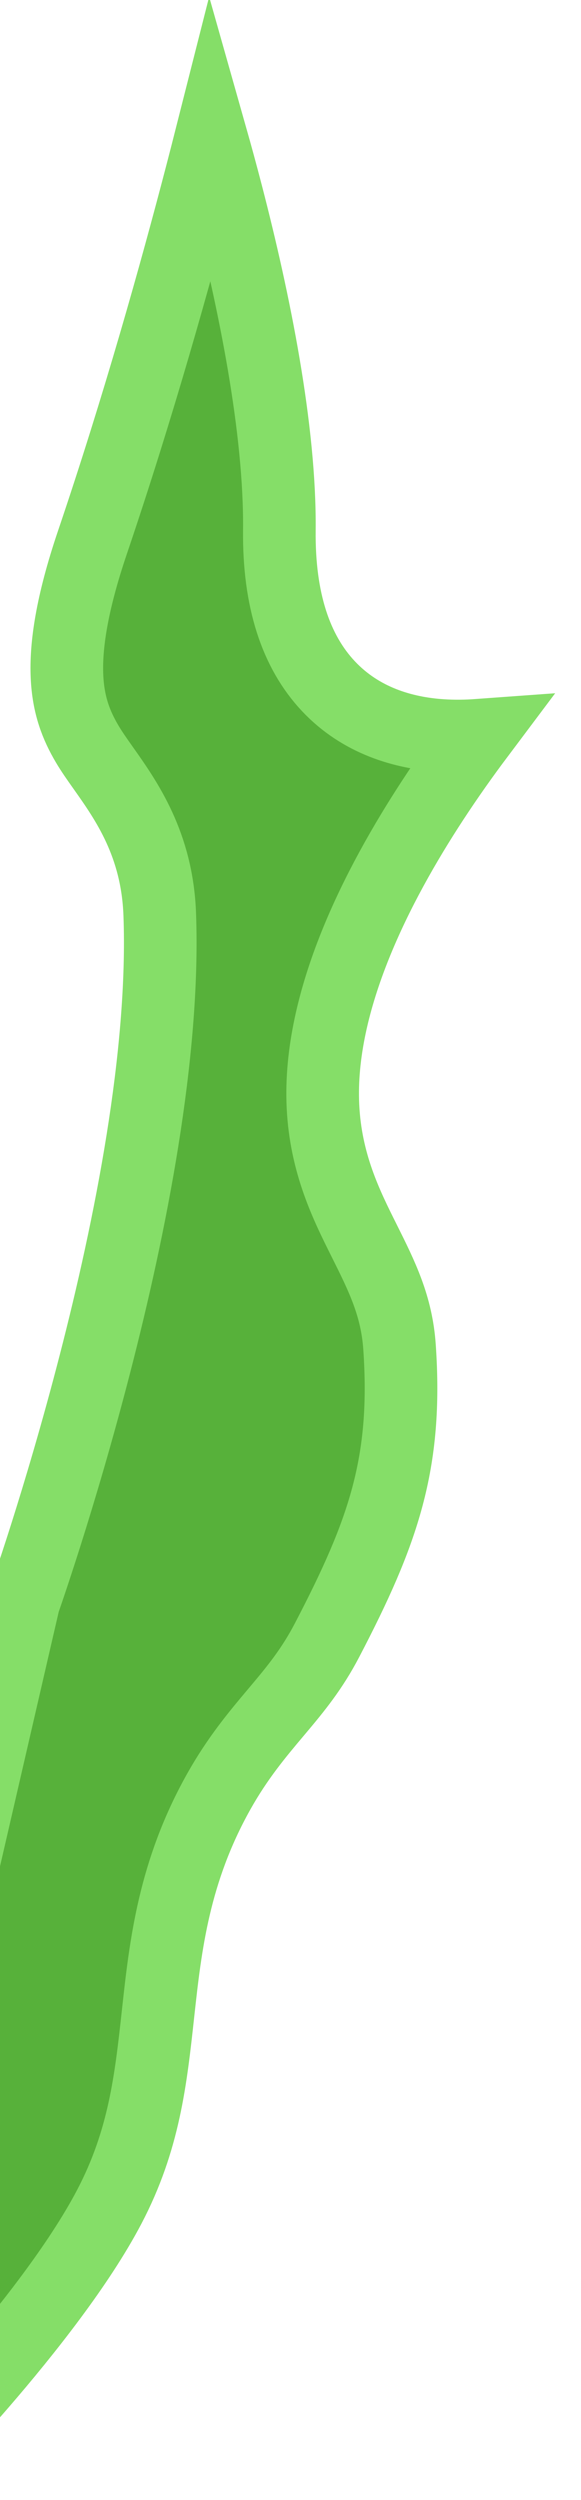 <svg width="40" height="172" viewBox="0 0 40 172" fill="none" xmlns="http://www.w3.org/2000/svg">
<path d="M14.534 9.423C14.887 10.669 15.253 12.011 15.619 13.421C17.503 20.691 19.304 29.547 19.233 36.474C19.183 41.285 20.37 44.825 22.61 47.209C24.844 49.586 27.765 50.428 30.382 50.602C31.247 50.66 32.103 50.647 32.927 50.587C31.932 51.913 30.858 53.421 29.789 55.056C25.995 60.859 21.881 68.825 22.235 76.121C22.427 80.064 23.852 82.915 25.069 85.35L25.079 85.371C26.307 87.828 27.312 89.855 27.506 92.672C28.056 100.665 26.398 105.404 22.516 112.844C21.485 114.819 20.379 116.169 19.118 117.667C19.065 117.73 19.012 117.794 18.958 117.857C17.733 119.313 16.356 120.948 15.051 123.279C11.969 128.783 11.399 133.816 10.894 138.422L10.882 138.531C10.381 143.109 9.927 147.249 7.519 151.838C5.463 155.756 1.873 160.326 -1.306 164.004C-1.81 164.587 -2.3 165.144 -2.768 165.667V129.285L1.637 110.198C1.655 110.146 1.678 110.08 1.706 110C1.781 109.785 1.89 109.468 2.027 109.061C2.302 108.245 2.693 107.064 3.16 105.591C4.092 102.645 5.327 98.523 6.542 93.813C8.954 84.463 11.352 72.543 10.998 62.908C10.822 58.094 8.706 55.099 7.114 52.846C6.692 52.25 6.308 51.705 6.006 51.193C5.256 49.923 4.7 48.542 4.612 46.533C4.52 44.455 4.924 41.563 6.368 37.303C9.525 27.988 12.1 18.801 13.884 11.951C14.114 11.068 14.331 10.224 14.534 9.423Z" fill="#57B13A" stroke="#85DE68" stroke-width="5"/>
</svg>
